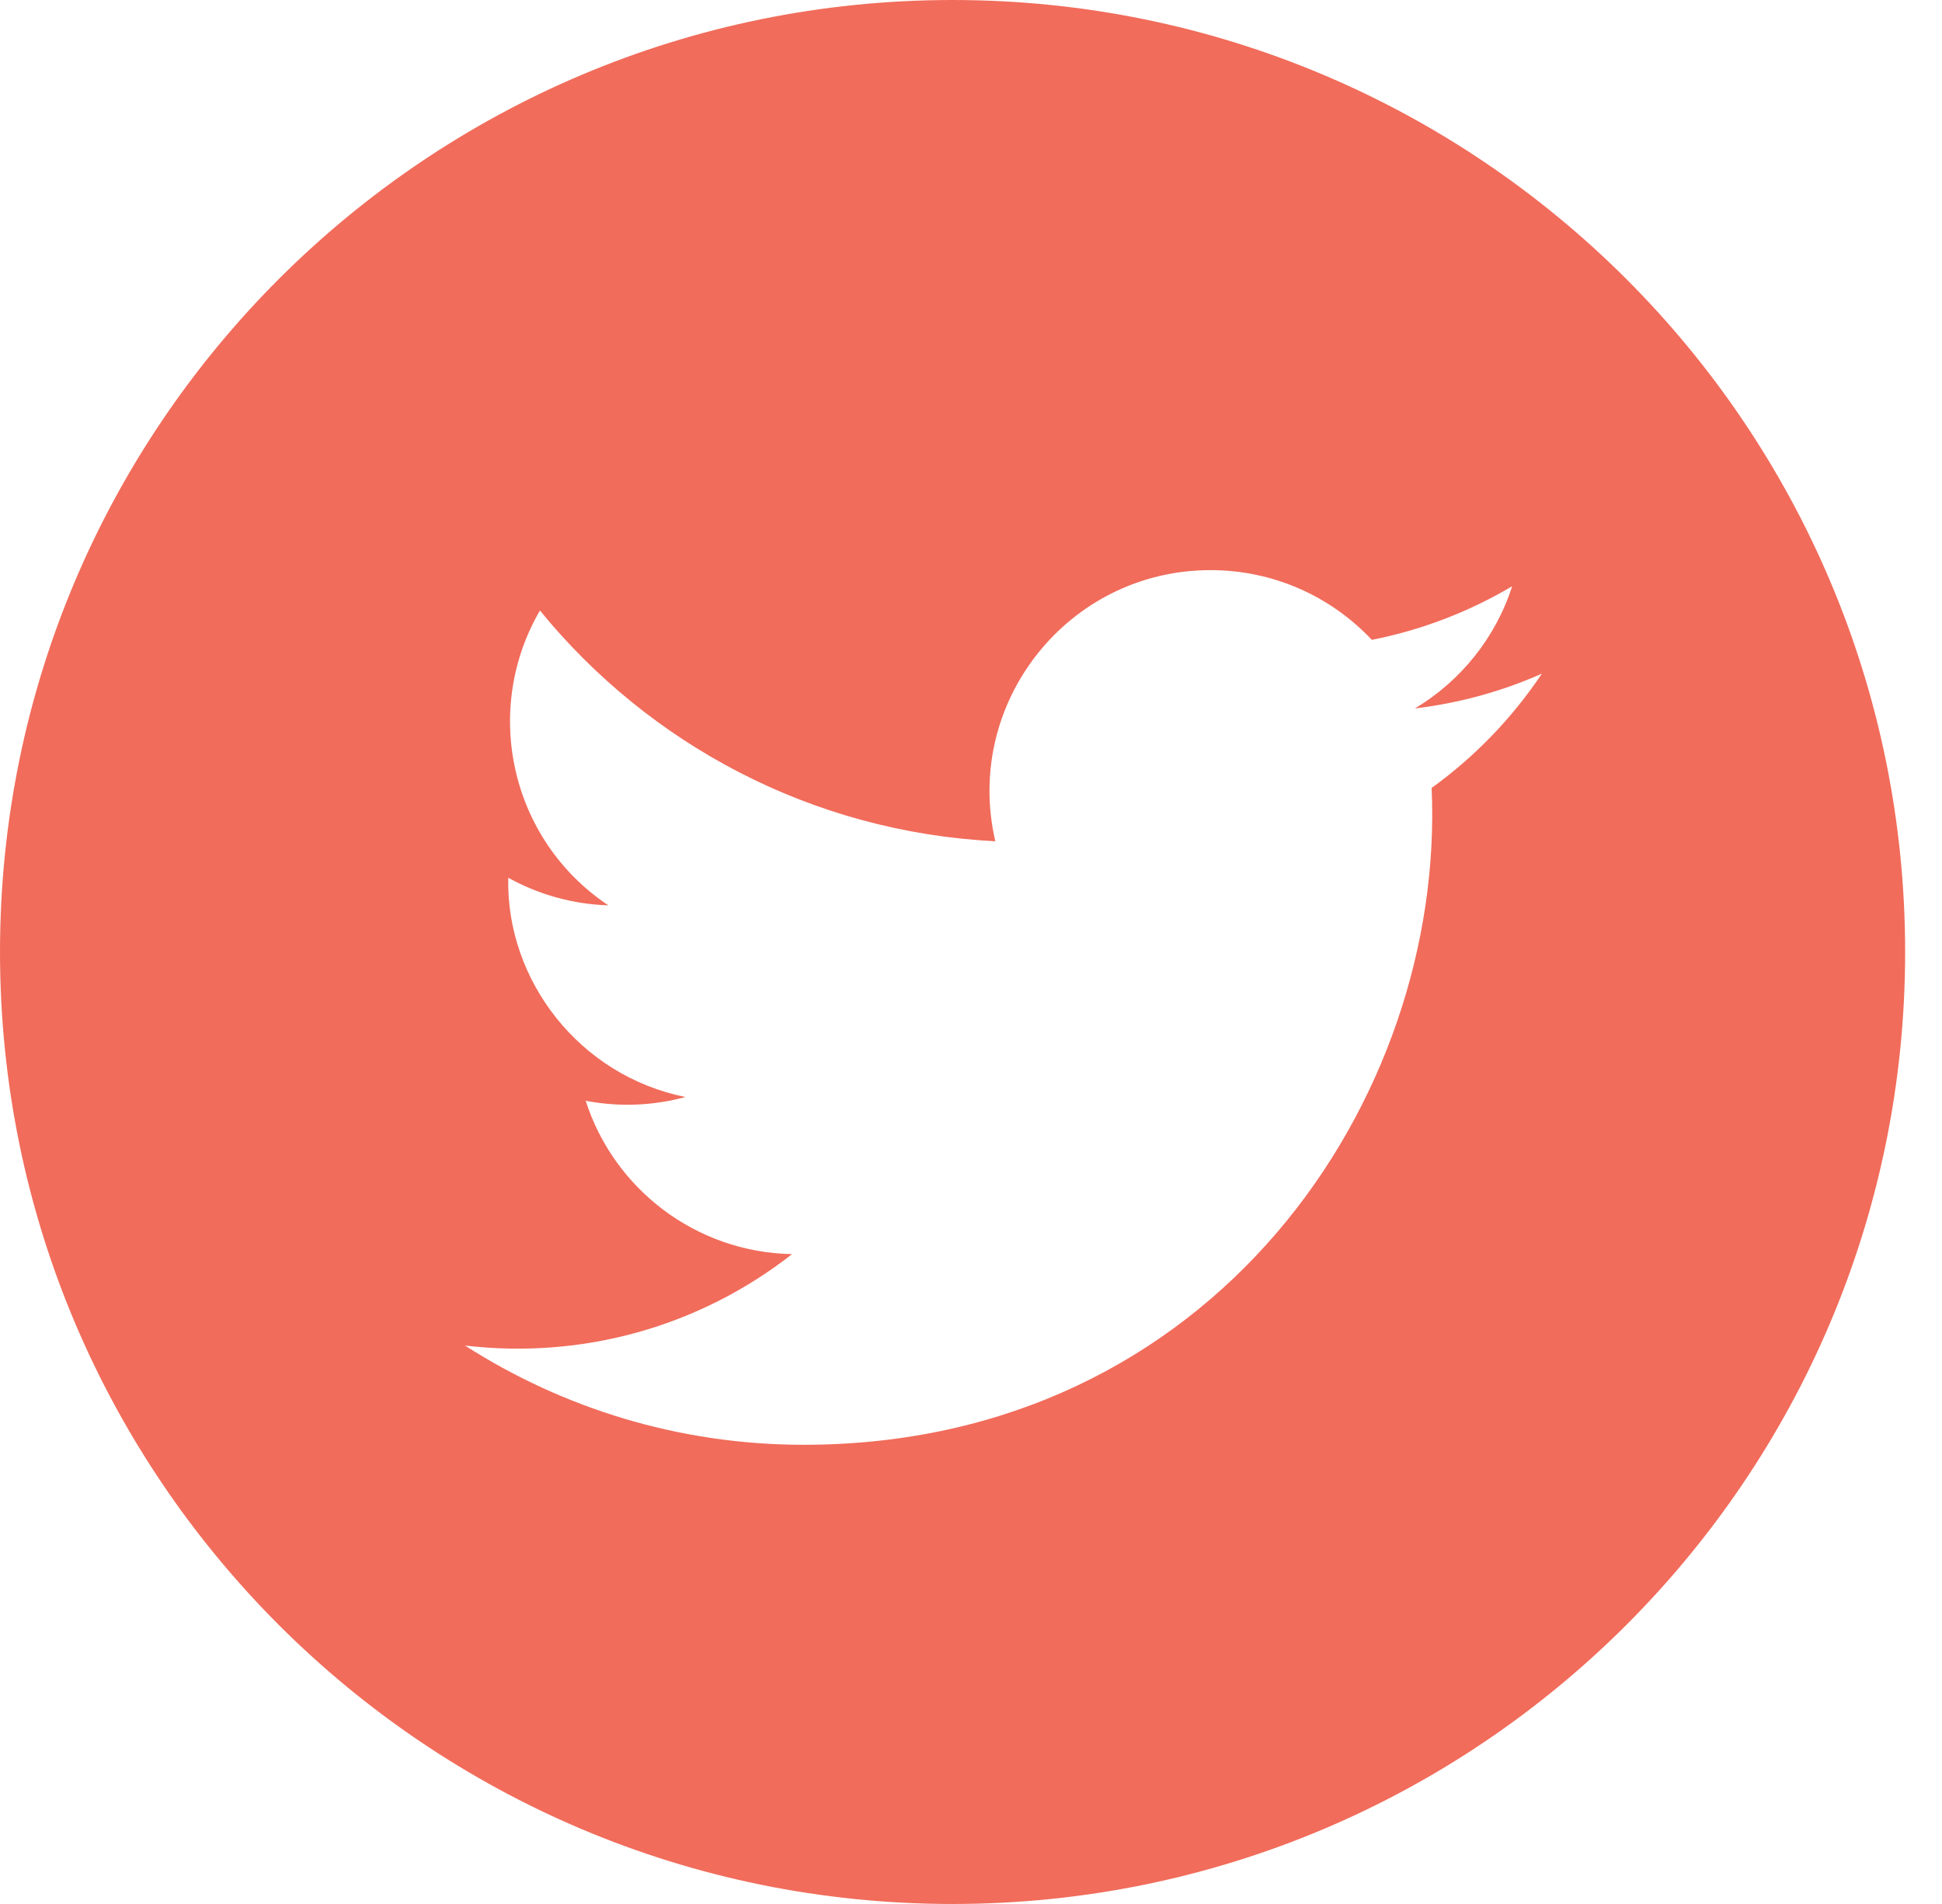 <?xml version="1.0" encoding="UTF-8" standalone="no"?>
<!DOCTYPE svg PUBLIC "-//W3C//DTD SVG 1.1//EN" "http://www.w3.org/Graphics/SVG/1.1/DTD/svg11.dtd">
<svg width="51px" height="50px" viewBox="0 0 51 50" version="1.1" xmlns="http://www.w3.org/2000/svg" xmlns:xlink="http://www.w3.org/1999/xlink" xmlns:sketch="http://www.bohemiancoding.com/sketch/ns">
    <!-- Generator: Sketch 3.2.2 (9983) - http://www.bohemiancoding.com/sketch -->
    <title>twitter-4-icon</title>
    <desc>Created with Sketch.</desc>
    <defs></defs>
    <g id="Welcome" stroke="none" stroke-width="1" fill="none" fill-rule="evenodd" sketch:type="MSPage">
        <g id="Desktop-HD" sketch:type="MSArtboardGroup" transform="translate(-523, -2454)" fill="#F16C5B">
            <g id="Group" sketch:type="MSLayerGroup" transform="translate(523, 2454)">
                <path d="M25.016,0 C11.2,0 0,11.193 0,25 C0,38.807 11.2,50 25.016,50 C38.832,50 50.032,38.807 50.032,25 C50.032,11.193 38.832,0 25.016,0 L25.016,0 Z M37.597,20.692 C37.963,28.848 31.877,37.941 21.105,37.941 C17.829,37.941 14.779,36.98 12.212,35.335 C15.29,35.698 18.362,34.845 20.801,32.934 C18.262,32.887 16.119,31.211 15.381,28.907 C16.29,29.081 17.185,29.03 18.001,28.808 C15.211,28.248 13.285,25.736 13.348,23.05 C14.13,23.484 15.025,23.745 15.976,23.775 C13.392,22.049 12.66,18.639 14.18,16.033 C17.042,19.542 21.317,21.85 26.139,22.092 C25.293,18.465 28.046,14.972 31.791,14.972 C33.46,14.972 34.968,15.676 36.026,16.803 C37.348,16.543 38.589,16.06 39.711,15.396 C39.277,16.75 38.357,17.886 37.159,18.604 C38.333,18.464 39.451,18.152 40.492,17.691 C39.714,18.854 38.73,19.875 37.597,20.692 L37.597,20.692 Z" id="twitter-4-icon" sketch:type="MSShapeGroup"></path>
            </g>
        </g>
    </g>
</svg>
